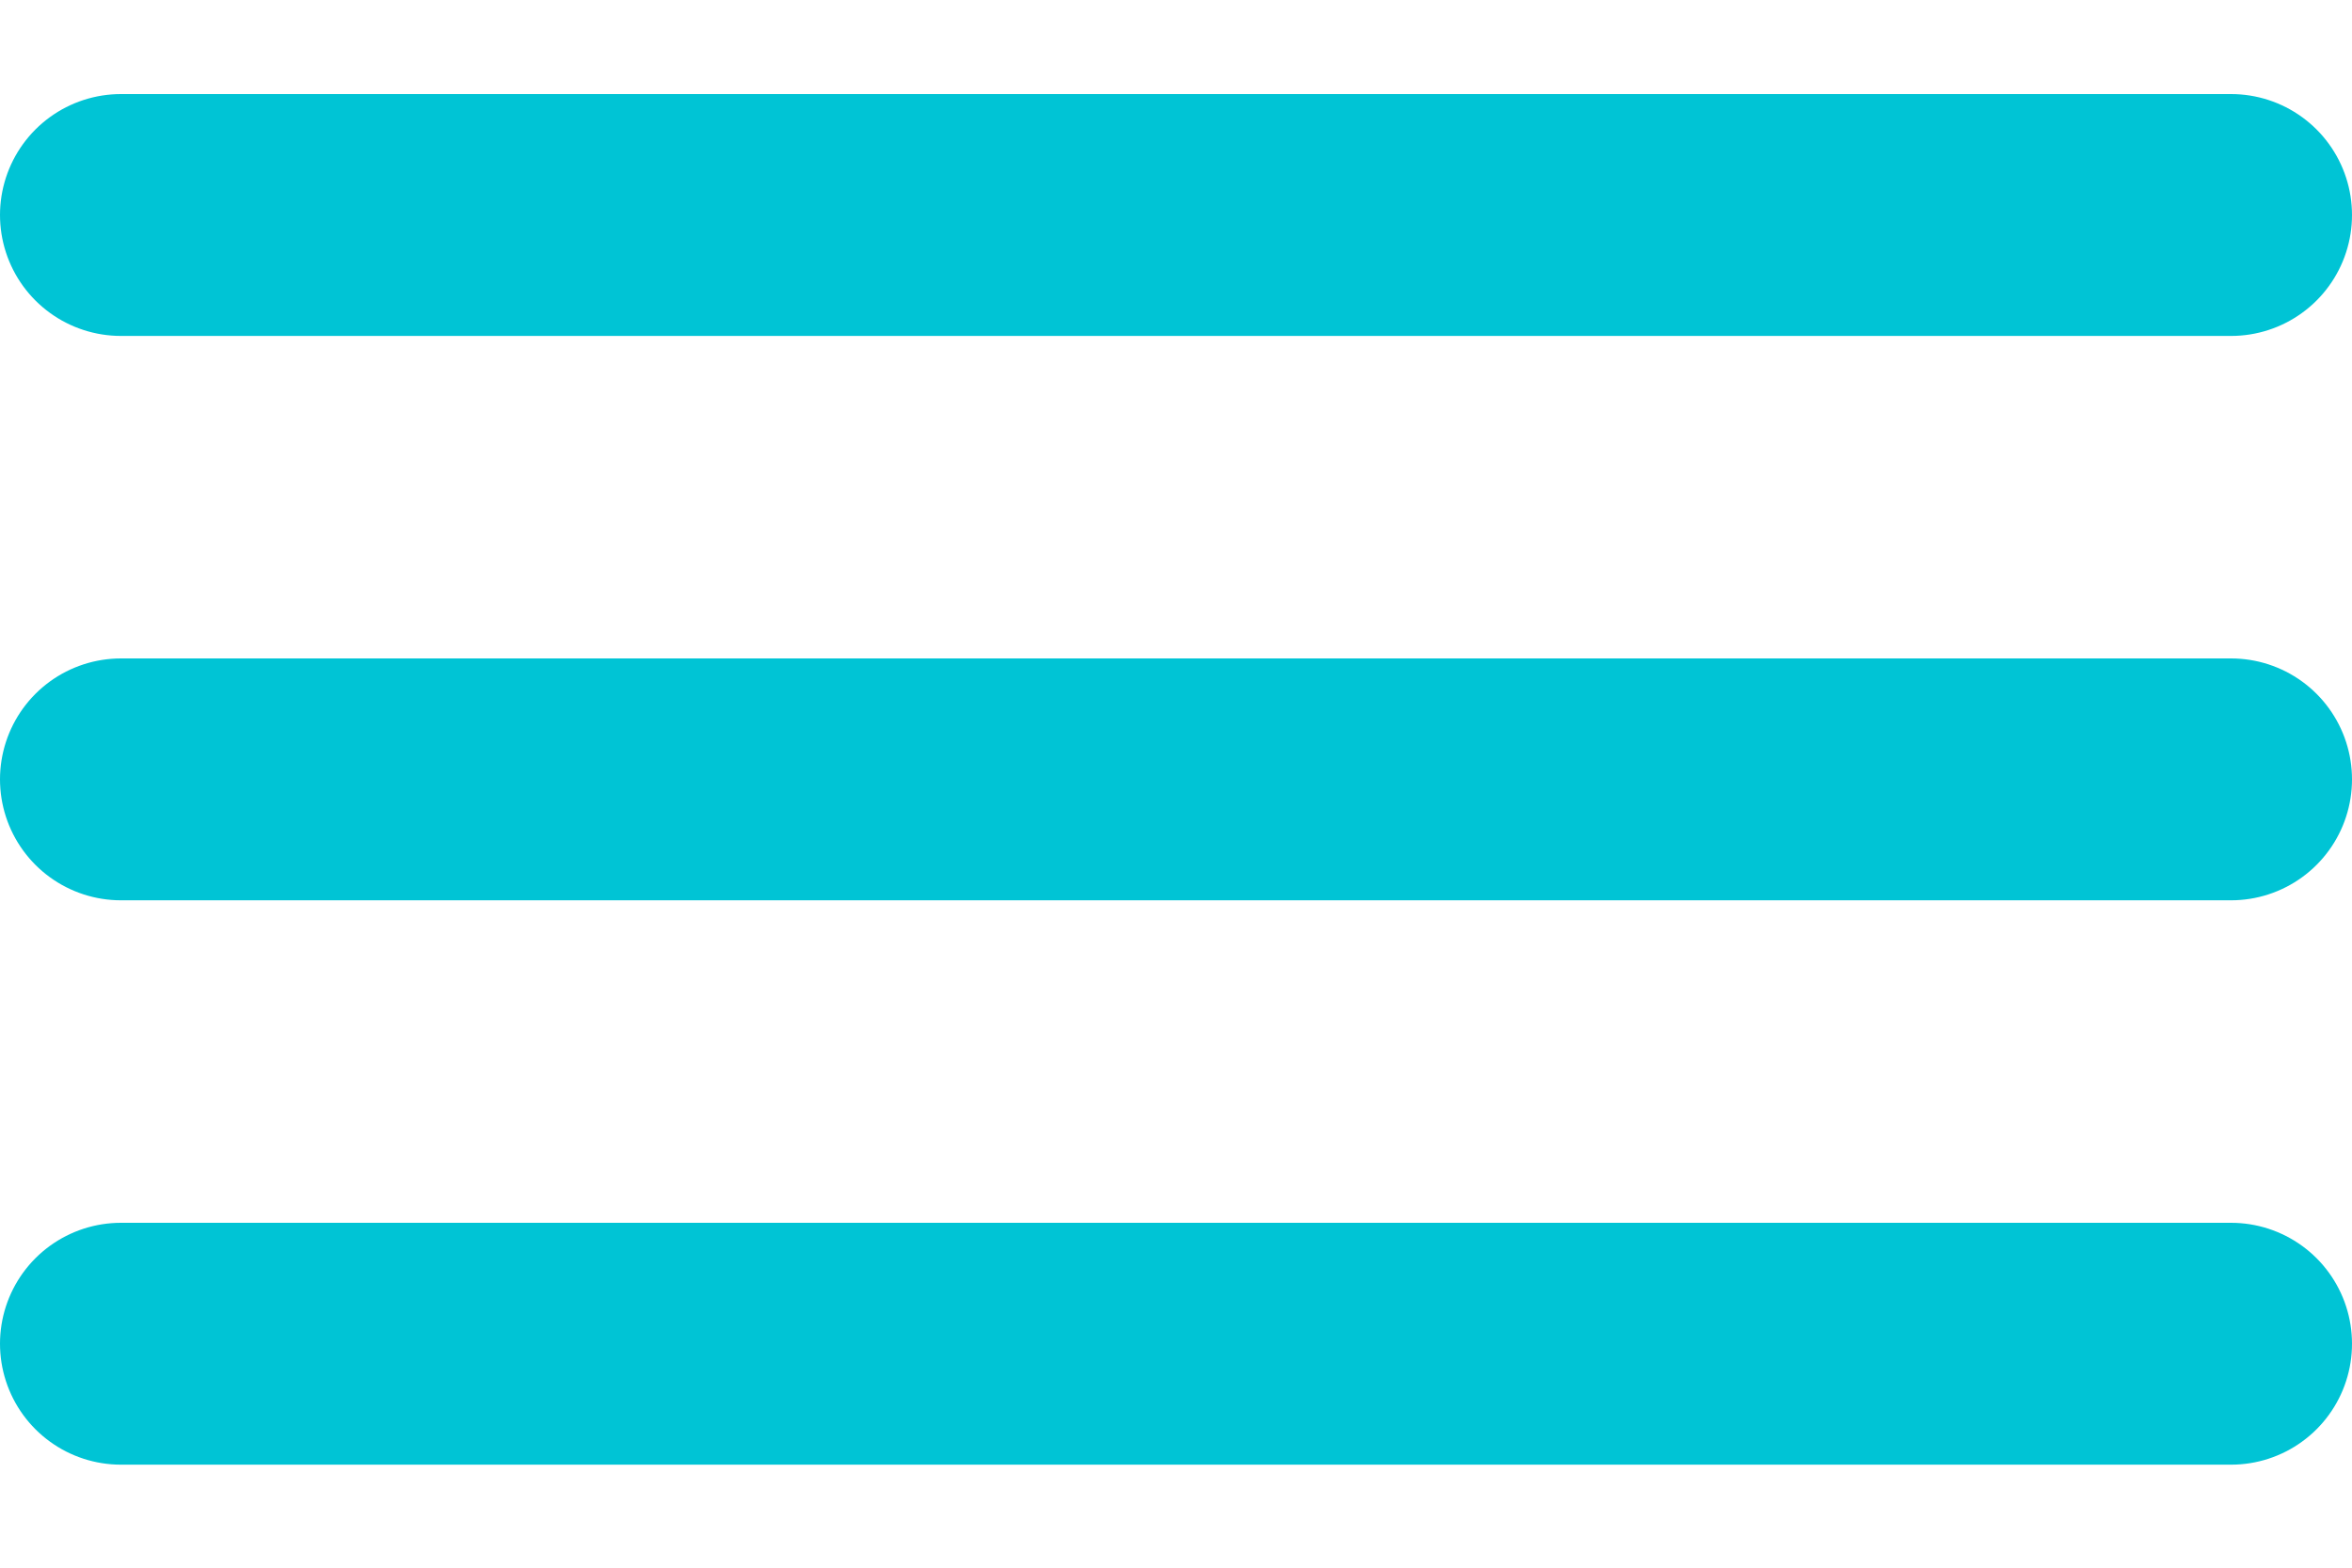 <svg width="21" height="14" viewBox="0 0 21 14" fill="none" xmlns="http://www.w3.org/2000/svg">
<line x1="1.08" y1="1.92" x2="19.92" y2="1.92" stroke="#00C4D5" stroke-width="2.16" stroke-linecap="round"/>
<line x1="1.08" y1="6.96" x2="19.92" y2="6.96" stroke="#00C4D5" stroke-width="2.16" stroke-linecap="round"/>
<line x1="1.08" y1="12" x2="19.92" y2="12" stroke="#00C4D5" stroke-width="2.16" stroke-linecap="round"/>
</svg>
